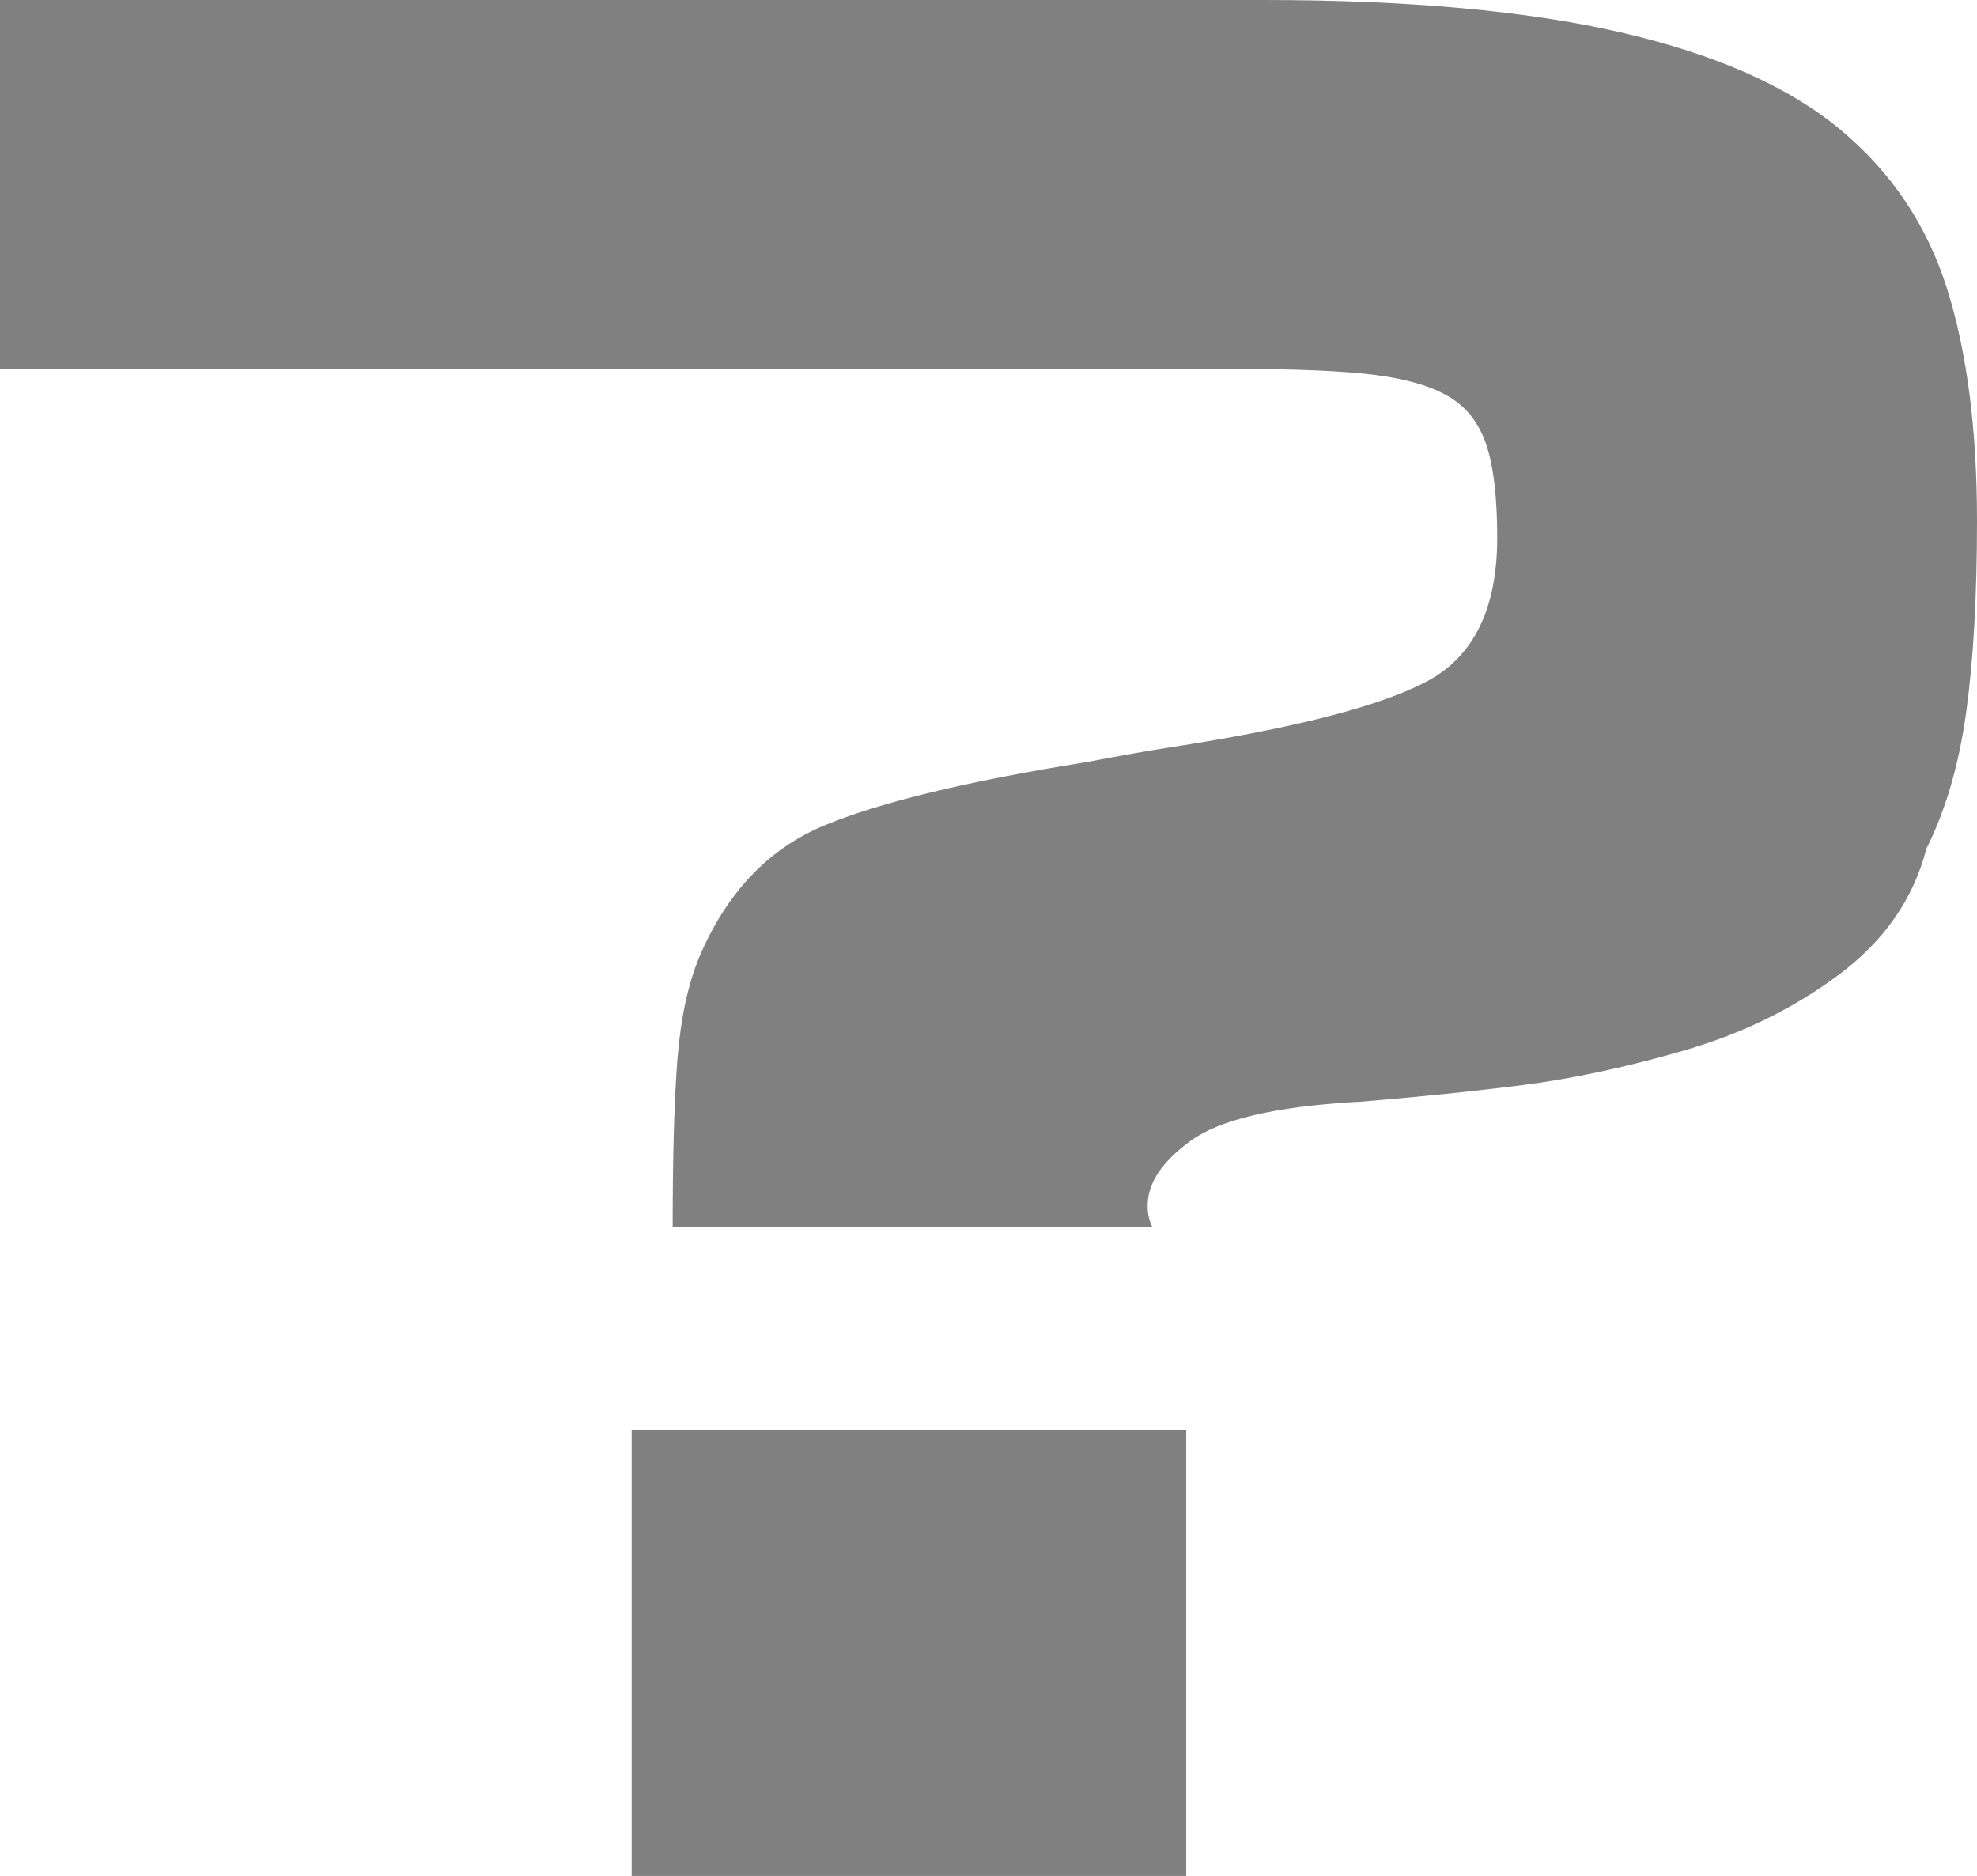 <?xml version="1.0" encoding="UTF-8"?>
<!DOCTYPE svg PUBLIC "-//W3C//DTD SVG 1.1//EN" "http://www.w3.org/Graphics/SVG/1.1/DTD/svg11.dtd">
<svg version="1.1" xmlns="http://www.w3.org/2000/svg" xmlns:xlink="http://www.w3.org/1999/xlink" x="0" y="0" width="236.16" height="224.064" viewBox="0, 0, 236.16, 224.064">
  <g id="Layer_1" transform="translate(-81.564, -83.436)">
    <path d="M223.26,307.5 L223.26,254.22 L157.02,254.22 L157.02,307.5 z M311.676,184.812 Q315.132,177.9 316.428,168.54 Q317.724,159.18 317.724,145.644 Q317.724,129.228 314.124,117.852 Q310.524,106.476 301.308,98.844 Q292.092,91.212 275.244,87.324 Q258.396,83.436 232.476,83.436 Q194.172,83.436 81.564,83.436 L81.564,127.5 Q224.412,127.5 229.308,127.5 Q240.252,127.5 245.868,128.22 Q251.484,128.94 254.652,130.812 Q257.82,132.684 259.116,136.572 Q260.412,140.46 260.412,147.66 Q260.412,160.332 252.06,164.796 Q243.708,169.26 221.244,172.716 Q217.5,173.292 211.452,174.444 Q189.852,177.9 179.916,182.076 Q169.98,186.252 165.084,197.772 Q163.068,202.668 162.492,209.868 Q161.916,217.068 161.916,230.028 L219.228,230.028 Q218.652,228.876 218.652,227.436 Q218.652,223.404 223.836,219.66 Q229.02,215.916 243.42,215.052 L243.708,215.052 Q254.364,214.188 263.436,213.036 Q272.508,211.884 282.876,208.86 Q293.244,205.836 301.308,199.788 Q309.372,193.74 311.676,184.812 z" fill="#808080"/>
  </g>
</svg>
